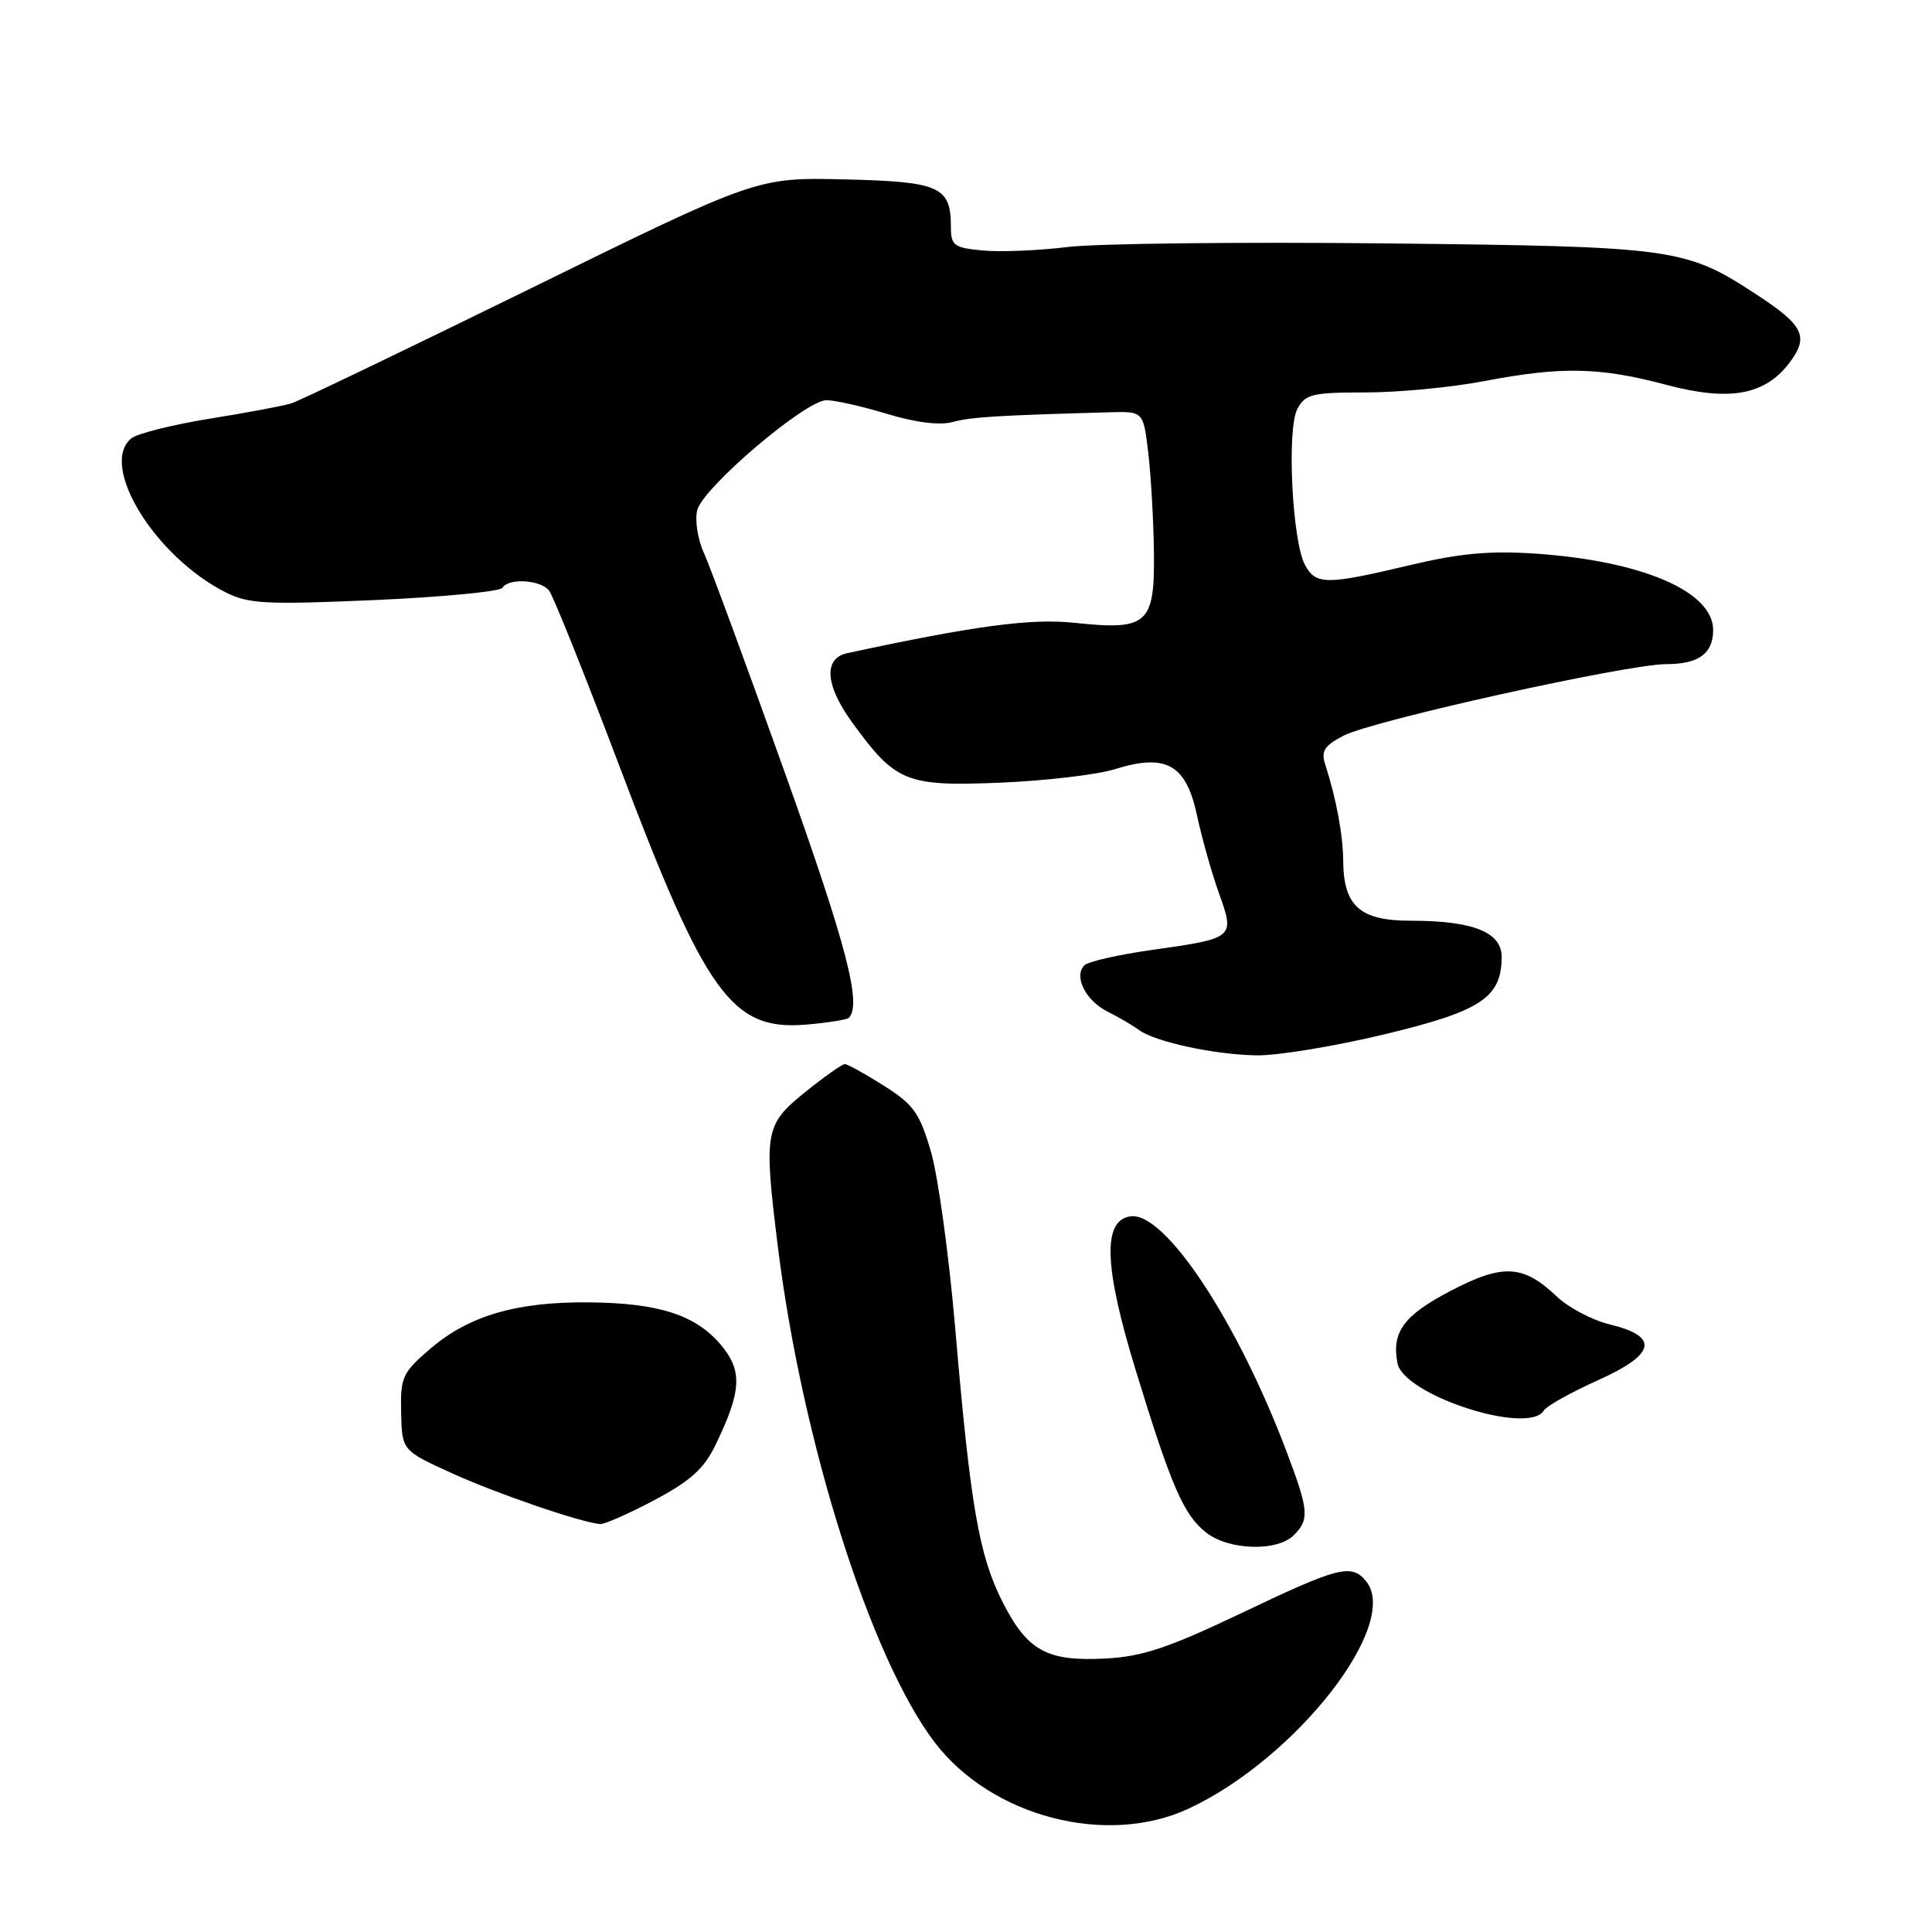 <?xml version="1.0" encoding="UTF-8" standalone="no"?>
<!DOCTYPE svg PUBLIC "-//W3C//DTD SVG 1.1//EN" "http://www.w3.org/Graphics/SVG/1.1/DTD/svg11.dtd" >
<svg xmlns="http://www.w3.org/2000/svg" xmlns:xlink="http://www.w3.org/1999/xlink" version="1.1" viewBox="0 0 256 256">
 <g >
 <path fill="currentColor"
d=" M 157.51 239.65 C 171.77 233.00 185.68 215.14 180.99 209.49 C 179.06 207.17 177.37 207.60 164.55 213.72 C 154.85 218.34 151.40 219.50 146.53 219.76 C 138.73 220.18 136.14 218.76 132.84 212.26 C 129.71 206.08 128.59 199.58 126.57 176.00 C 125.75 166.38 124.30 155.85 123.36 152.62 C 121.86 147.48 121.07 146.36 117.13 143.87 C 114.64 142.29 112.31 141.00 111.94 141.00 C 111.58 141.00 109.19 142.69 106.64 144.75 C 101.35 149.03 101.19 149.96 103.05 165.03 C 106.25 190.97 115.33 219.68 123.85 230.87 C 131.37 240.73 146.63 244.71 157.51 239.65 Z  M 171.43 203.43 C 173.52 201.33 173.43 200.18 170.54 192.51 C 163.97 175.06 154.35 160.53 149.80 161.17 C 146.06 161.70 146.27 167.82 150.52 181.67 C 155.21 196.98 156.84 200.73 159.82 203.07 C 162.81 205.43 169.23 205.62 171.43 203.43 Z  M 86.66 198.80 C 91.44 196.27 93.26 194.65 94.78 191.52 C 98.27 184.34 98.42 181.65 95.52 178.20 C 92.17 174.22 87.27 172.65 78.00 172.57 C 68.46 172.48 62.15 174.33 57.06 178.68 C 53.31 181.89 53.05 182.46 53.15 187.16 C 53.27 192.20 53.27 192.20 59.88 195.21 C 65.75 197.88 76.76 201.67 79.50 201.95 C 80.05 202.01 83.27 200.59 86.66 198.80 Z  M 204.56 186.91 C 204.93 186.30 208.14 184.51 211.69 182.91 C 219.42 179.45 219.93 177.09 213.29 175.49 C 210.99 174.93 207.84 173.27 206.30 171.81 C 201.82 167.55 199.15 167.41 192.13 171.09 C 185.99 174.31 184.38 176.52 185.17 180.62 C 185.98 184.87 202.51 190.23 204.56 186.91 Z  M 183.42 137.06 C 196.24 133.98 198.93 132.21 198.98 126.85 C 199.01 123.52 195.22 122.00 186.91 122.00 C 180.19 122.00 178.02 120.06 177.98 114.03 C 177.95 110.62 177.07 105.86 175.60 101.30 C 175.03 99.51 175.48 98.80 178.05 97.47 C 181.95 95.46 215.61 88.00 220.81 88.00 C 225.08 88.00 227.00 86.60 227.00 83.47 C 227.00 78.37 217.59 74.33 203.50 73.36 C 197.37 72.95 193.44 73.31 186.71 74.91 C 175.72 77.52 174.35 77.52 172.91 74.84 C 171.21 71.66 170.49 56.82 171.91 54.18 C 172.95 52.22 173.88 52.00 180.95 52.00 C 185.28 52.00 192.35 51.33 196.66 50.50 C 206.93 48.54 211.96 48.64 220.79 50.99 C 229.23 53.23 233.93 52.36 237.20 47.95 C 239.70 44.58 238.96 43.10 232.81 39.07 C 223.30 32.84 222.02 32.67 183.50 32.25 C 164.25 32.05 145.33 32.26 141.45 32.73 C 137.57 33.21 132.51 33.41 130.20 33.19 C 126.40 32.83 126.00 32.53 126.00 30.09 C 126.00 24.72 124.56 24.07 111.90 23.77 C 100.30 23.50 100.30 23.50 70.40 38.18 C 53.95 46.25 39.66 53.12 38.63 53.44 C 37.60 53.77 32.71 54.69 27.77 55.48 C 22.82 56.28 18.15 57.46 17.39 58.09 C 13.09 61.66 20.51 73.76 29.92 78.50 C 32.94 80.02 35.27 80.14 49.68 79.51 C 58.66 79.11 66.26 78.38 66.57 77.89 C 67.38 76.57 71.60 76.81 72.75 78.25 C 73.30 78.94 77.49 89.40 82.07 101.50 C 93.50 131.76 96.97 136.57 106.75 135.77 C 109.64 135.53 112.21 135.12 112.47 134.87 C 114.22 133.11 112.20 125.34 104.04 102.50 C 98.93 88.20 94.08 75.04 93.27 73.26 C 92.45 71.47 92.05 68.93 92.39 67.59 C 93.14 64.61 106.73 53.04 109.50 53.03 C 110.60 53.02 114.20 53.83 117.50 54.83 C 121.32 55.99 124.49 56.39 126.23 55.92 C 128.69 55.26 131.94 55.05 147.00 54.63 C 151.50 54.50 151.50 54.50 152.15 60.00 C 152.51 63.02 152.85 68.97 152.90 73.21 C 153.02 82.70 152.05 83.56 142.43 82.53 C 136.65 81.91 129.20 82.90 112.25 86.55 C 109.09 87.23 109.34 90.79 112.89 95.69 C 118.66 103.65 120.04 104.22 132.49 103.71 C 138.54 103.46 145.40 102.65 147.73 101.92 C 154.51 99.80 157.16 101.28 158.60 108.01 C 159.25 111.03 160.56 115.69 161.52 118.36 C 163.64 124.28 163.59 124.32 152.72 125.86 C 148.25 126.49 144.19 127.41 143.70 127.90 C 142.23 129.37 143.84 132.58 146.77 134.05 C 148.27 134.80 150.13 135.89 150.89 136.46 C 153.00 138.04 160.90 139.75 166.50 139.84 C 169.25 139.89 176.87 138.63 183.42 137.06 Z "/>
</g>
</svg>